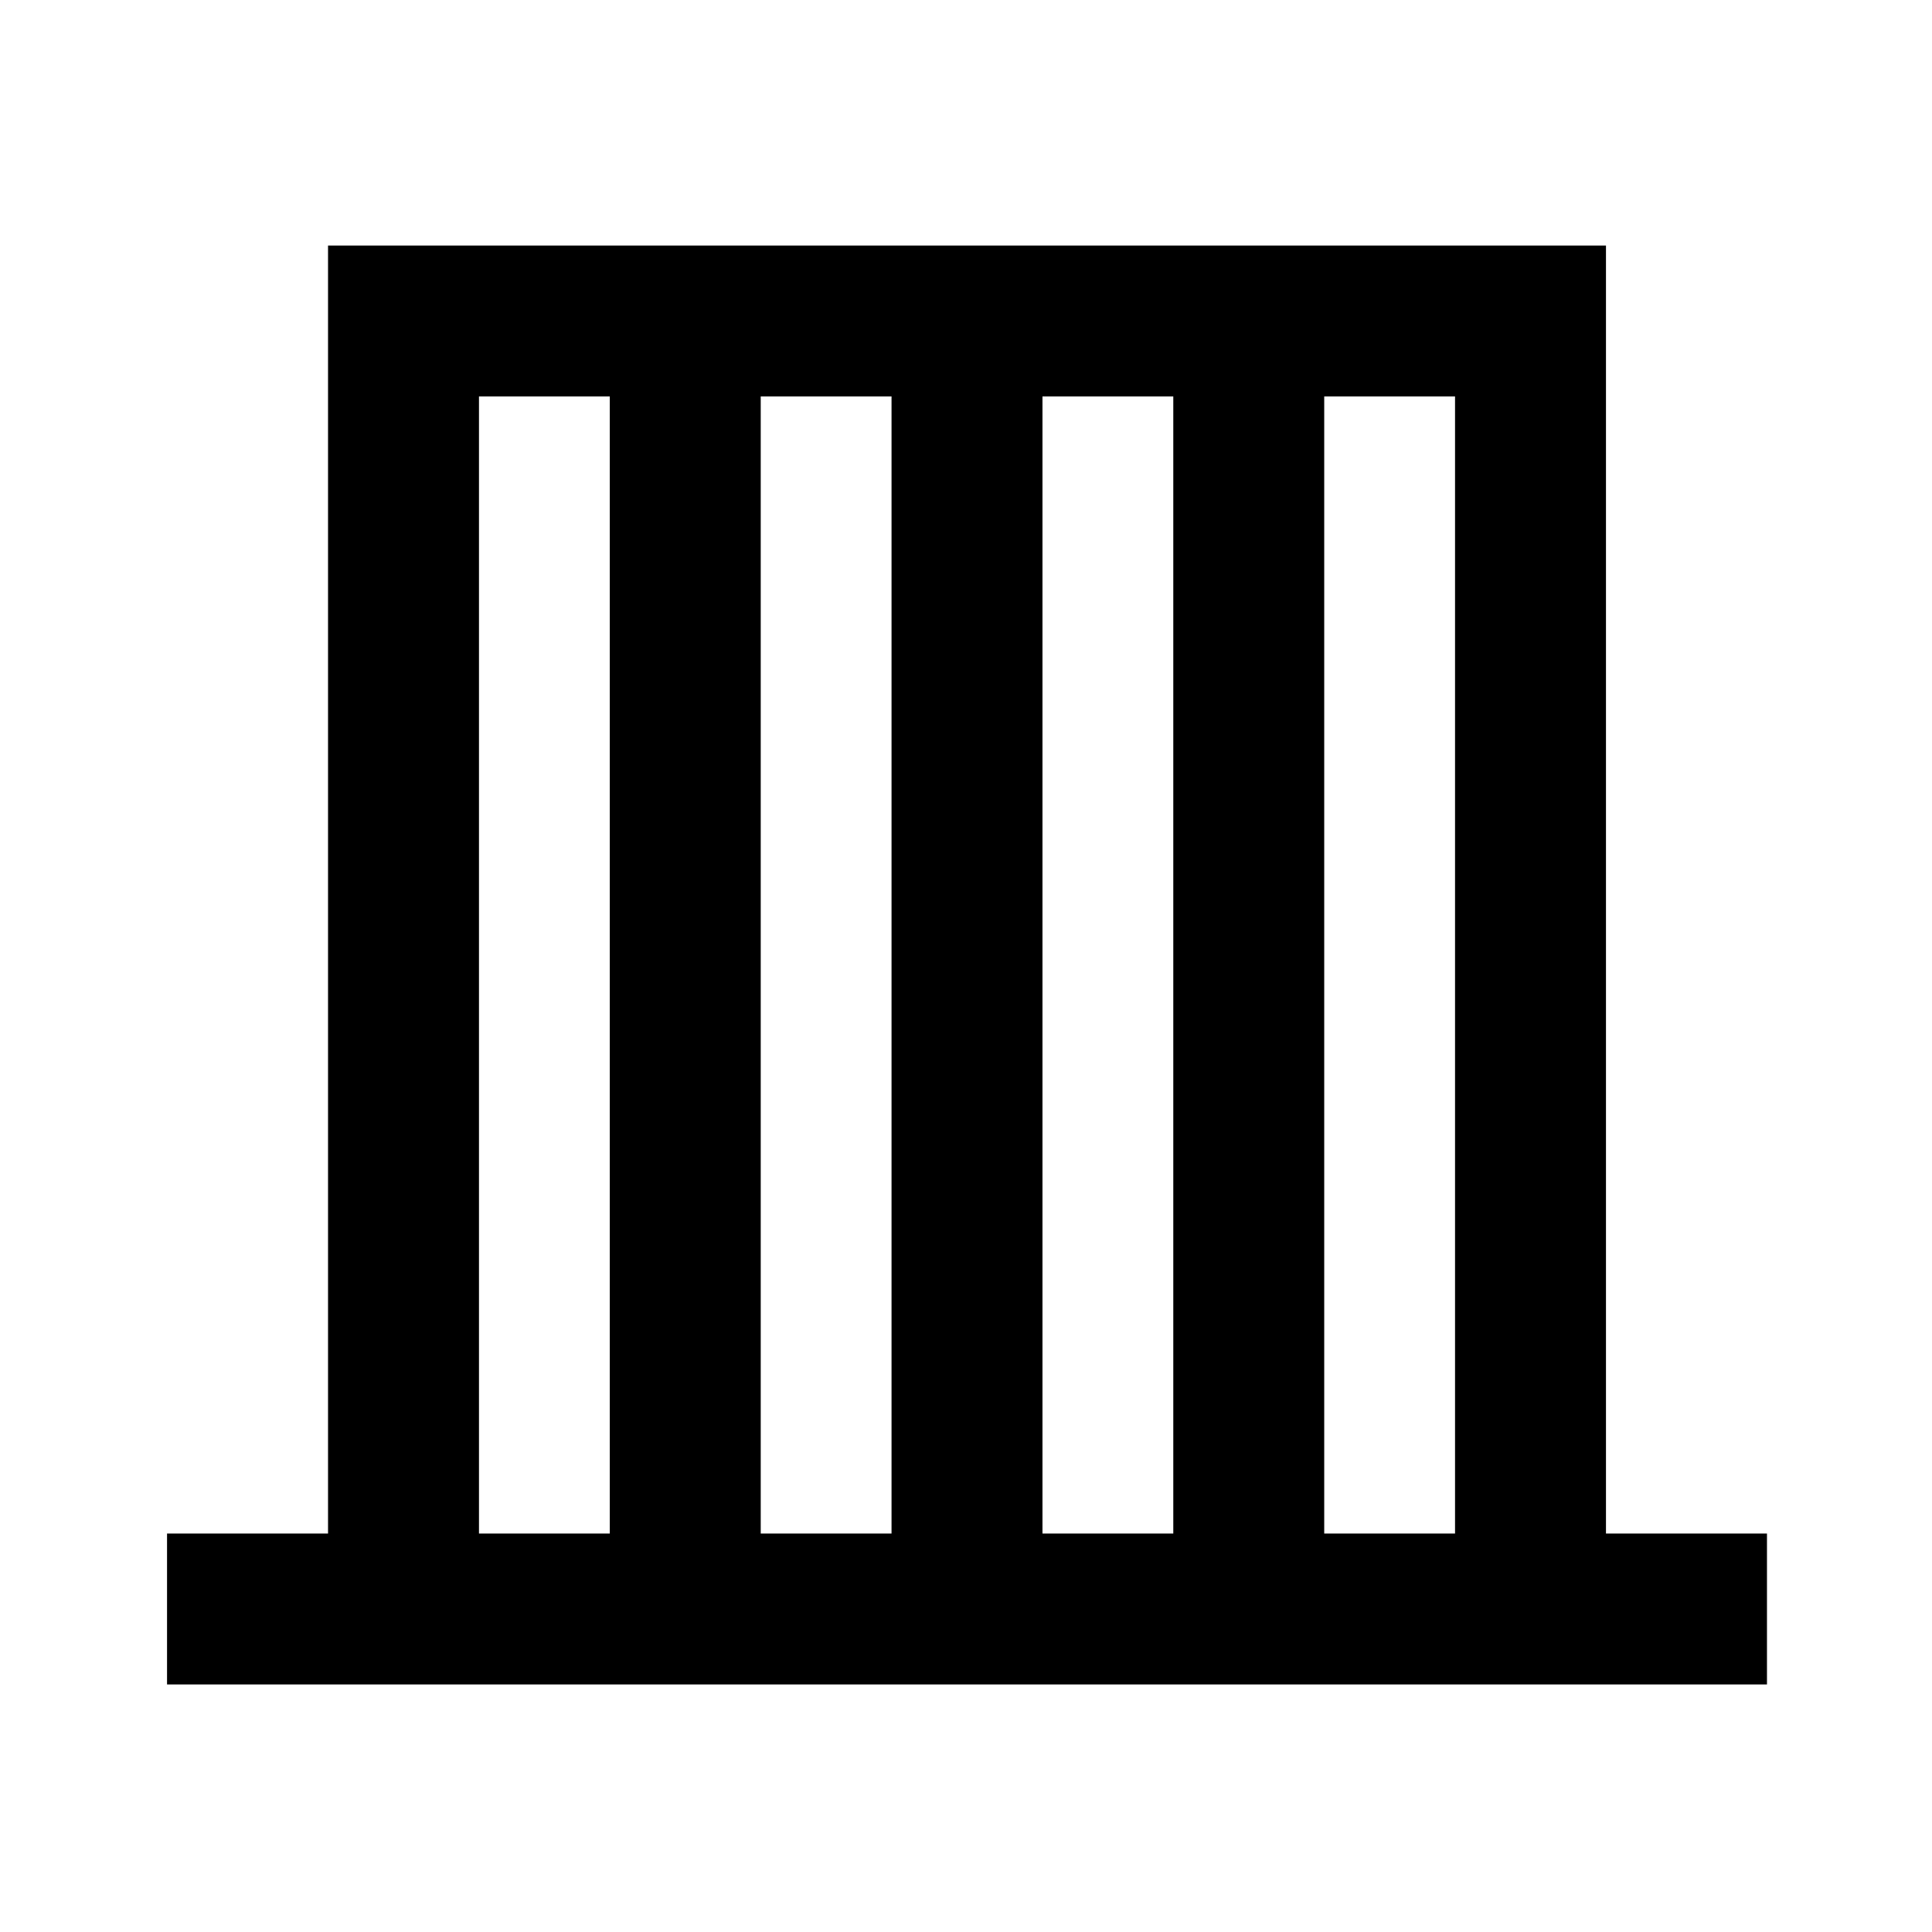 <svg xmlns="http://www.w3.org/2000/svg" height="24" width="24"><path d="M2.075 20.925V19.05h2v-16H19.95v16h2v1.875ZM5.95 19.05h1.625V4.925H5.95Zm3.5 0h1.625V4.925H9.45Zm3.5 0h1.625V4.925H12.95Zm3.5 0h1.625V4.925H16.45Z"/></svg>